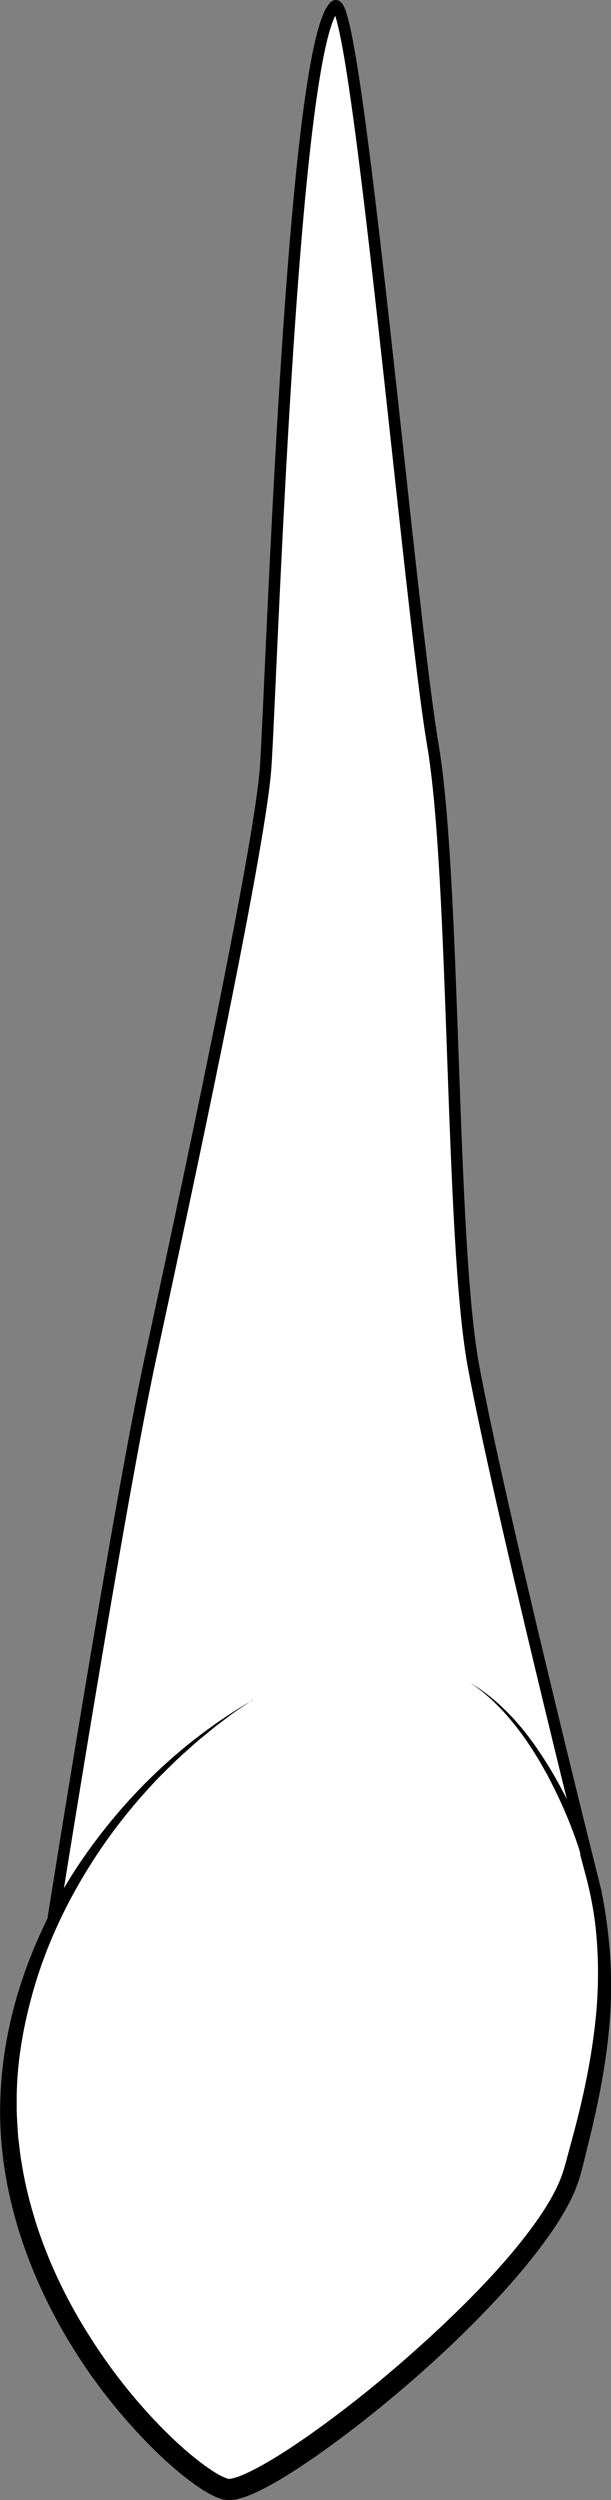 <?xml version="1.0" encoding="UTF-8"?><svg xmlns="http://www.w3.org/2000/svg" viewBox="0 0 106.05 433.67"><rect x="0" y="0" width="106.05" height="433.67" fill="#808080" stroke="none"/><defs><style>.d{fill:#fff;stroke:#000;stroke-miterlimit:10;stroke-width:2px;}</style></defs><g id="a"/><g id="b"><g id="c"><g><path class="d" d="M102.6,324.94c-.59-2.38-15.82-63.21-20.4-87.86-4.09-22-3.09-84.5-7.09-108S61.76-2.33,58.11,1.08c-7.5,7-11,117.5-12,132s-14.5,77-20,102.5-16.91,97.5-16.91,97.5h0c-3.23,6.72-5.68,14.04-6.95,21.91-6.93,42.67,31.49,76.84,37.46,76.84,8.62,0,54.87-37.09,59.64-55.25,3.47-13.19,8.62-31.54,3.25-51.64h0Z"/><path d="M43.92,294.82c-1.46,1.02-2.98,1.94-4.38,3.04l-2.13,1.6-2.05,1.69c-1.4,1.09-2.68,2.32-4.01,3.49-1.3,1.2-2.55,2.46-3.8,3.71-4.9,5.1-9.25,10.72-12.87,16.76-3.64,6.02-6.58,12.46-8.6,19.16-1.99,6.71-3.26,13.66-3.18,20.61-.04,1.74,.11,3.47,.21,5.21,.06,.87,.19,1.73,.29,2.59,.09,.86,.2,1.73,.37,2.58,.52,3.44,1.39,6.82,2.41,10.14,2.1,6.64,5.1,12.99,8.78,18.92,3.66,5.94,7.96,11.51,12.82,16.5,2.43,2.49,5,4.85,7.75,6.85,.34,.26,.69,.49,1.03,.72,.35,.24,.69,.46,1.04,.66,.69,.44,1.41,.74,1.95,.93,.07,0,.12,0,.18,.03,.13-.03,.26-.05,.39-.06,.11,0,.3-.06,.47-.11l.52-.14c.73-.26,1.48-.57,2.23-.95,3.03-1.47,6-3.39,8.89-5.35,2.89-1.98,5.72-4.08,8.51-6.24,5.57-4.32,10.91-8.96,16.05-13.78,5.11-4.84,10.06-9.9,14.34-15.4,2.12-2.75,4.12-5.63,5.57-8.66,.73-1.54,1.19-2.99,1.66-4.78l1.38-5.13c1.8-6.83,3.18-13.74,3.79-20.73,.57-6.99,.24-14.05-1.16-20.92-1.41-6.88-4-13.5-7.31-19.75-1.68-3.1-3.55-6.12-5.77-8.87-2.2-2.76-4.74-5.29-7.71-7.25,3.07,1.8,5.77,4.21,8.14,6.89,2.36,2.69,4.37,5.68,6.19,8.75,3.59,6.17,6.51,12.82,8.23,19.83,1.66,7.02,2.19,14.29,1.81,21.49-.42,7.2-1.74,14.31-3.41,21.26l-1.28,5.2c-.39,1.66-.96,3.63-1.74,5.32-1.56,3.42-3.64,6.43-5.81,9.33-4.38,5.78-9.36,10.98-14.5,15.97-5.18,4.96-10.6,9.66-16.24,14.09-2.82,2.21-5.7,4.36-8.66,6.41-2.98,2.03-5.99,4.02-9.36,5.67-.84,.41-1.73,.78-2.68,1.12l-.77,.21c-.26,.07-.49,.15-.83,.18-.31,.04-.62,.07-.93,.1-.37-.03-.76-.09-1.13-.16-.55-.18-1.13-.38-1.55-.61l-.69-.34-.63-.37c-.43-.24-.83-.5-1.21-.77-.39-.26-.79-.52-1.15-.81-3-2.2-5.66-4.68-8.19-7.29-5.03-5.23-9.49-10.98-13.21-17.19-3.74-6.2-6.78-12.84-8.88-19.79-2.09-6.94-3.23-14.22-3.06-21.49,.29-14.59,5.35-28.68,13.13-40.71,7.88-11.99,18.42-22.22,30.77-29.32Z"/></g></g></g></svg>